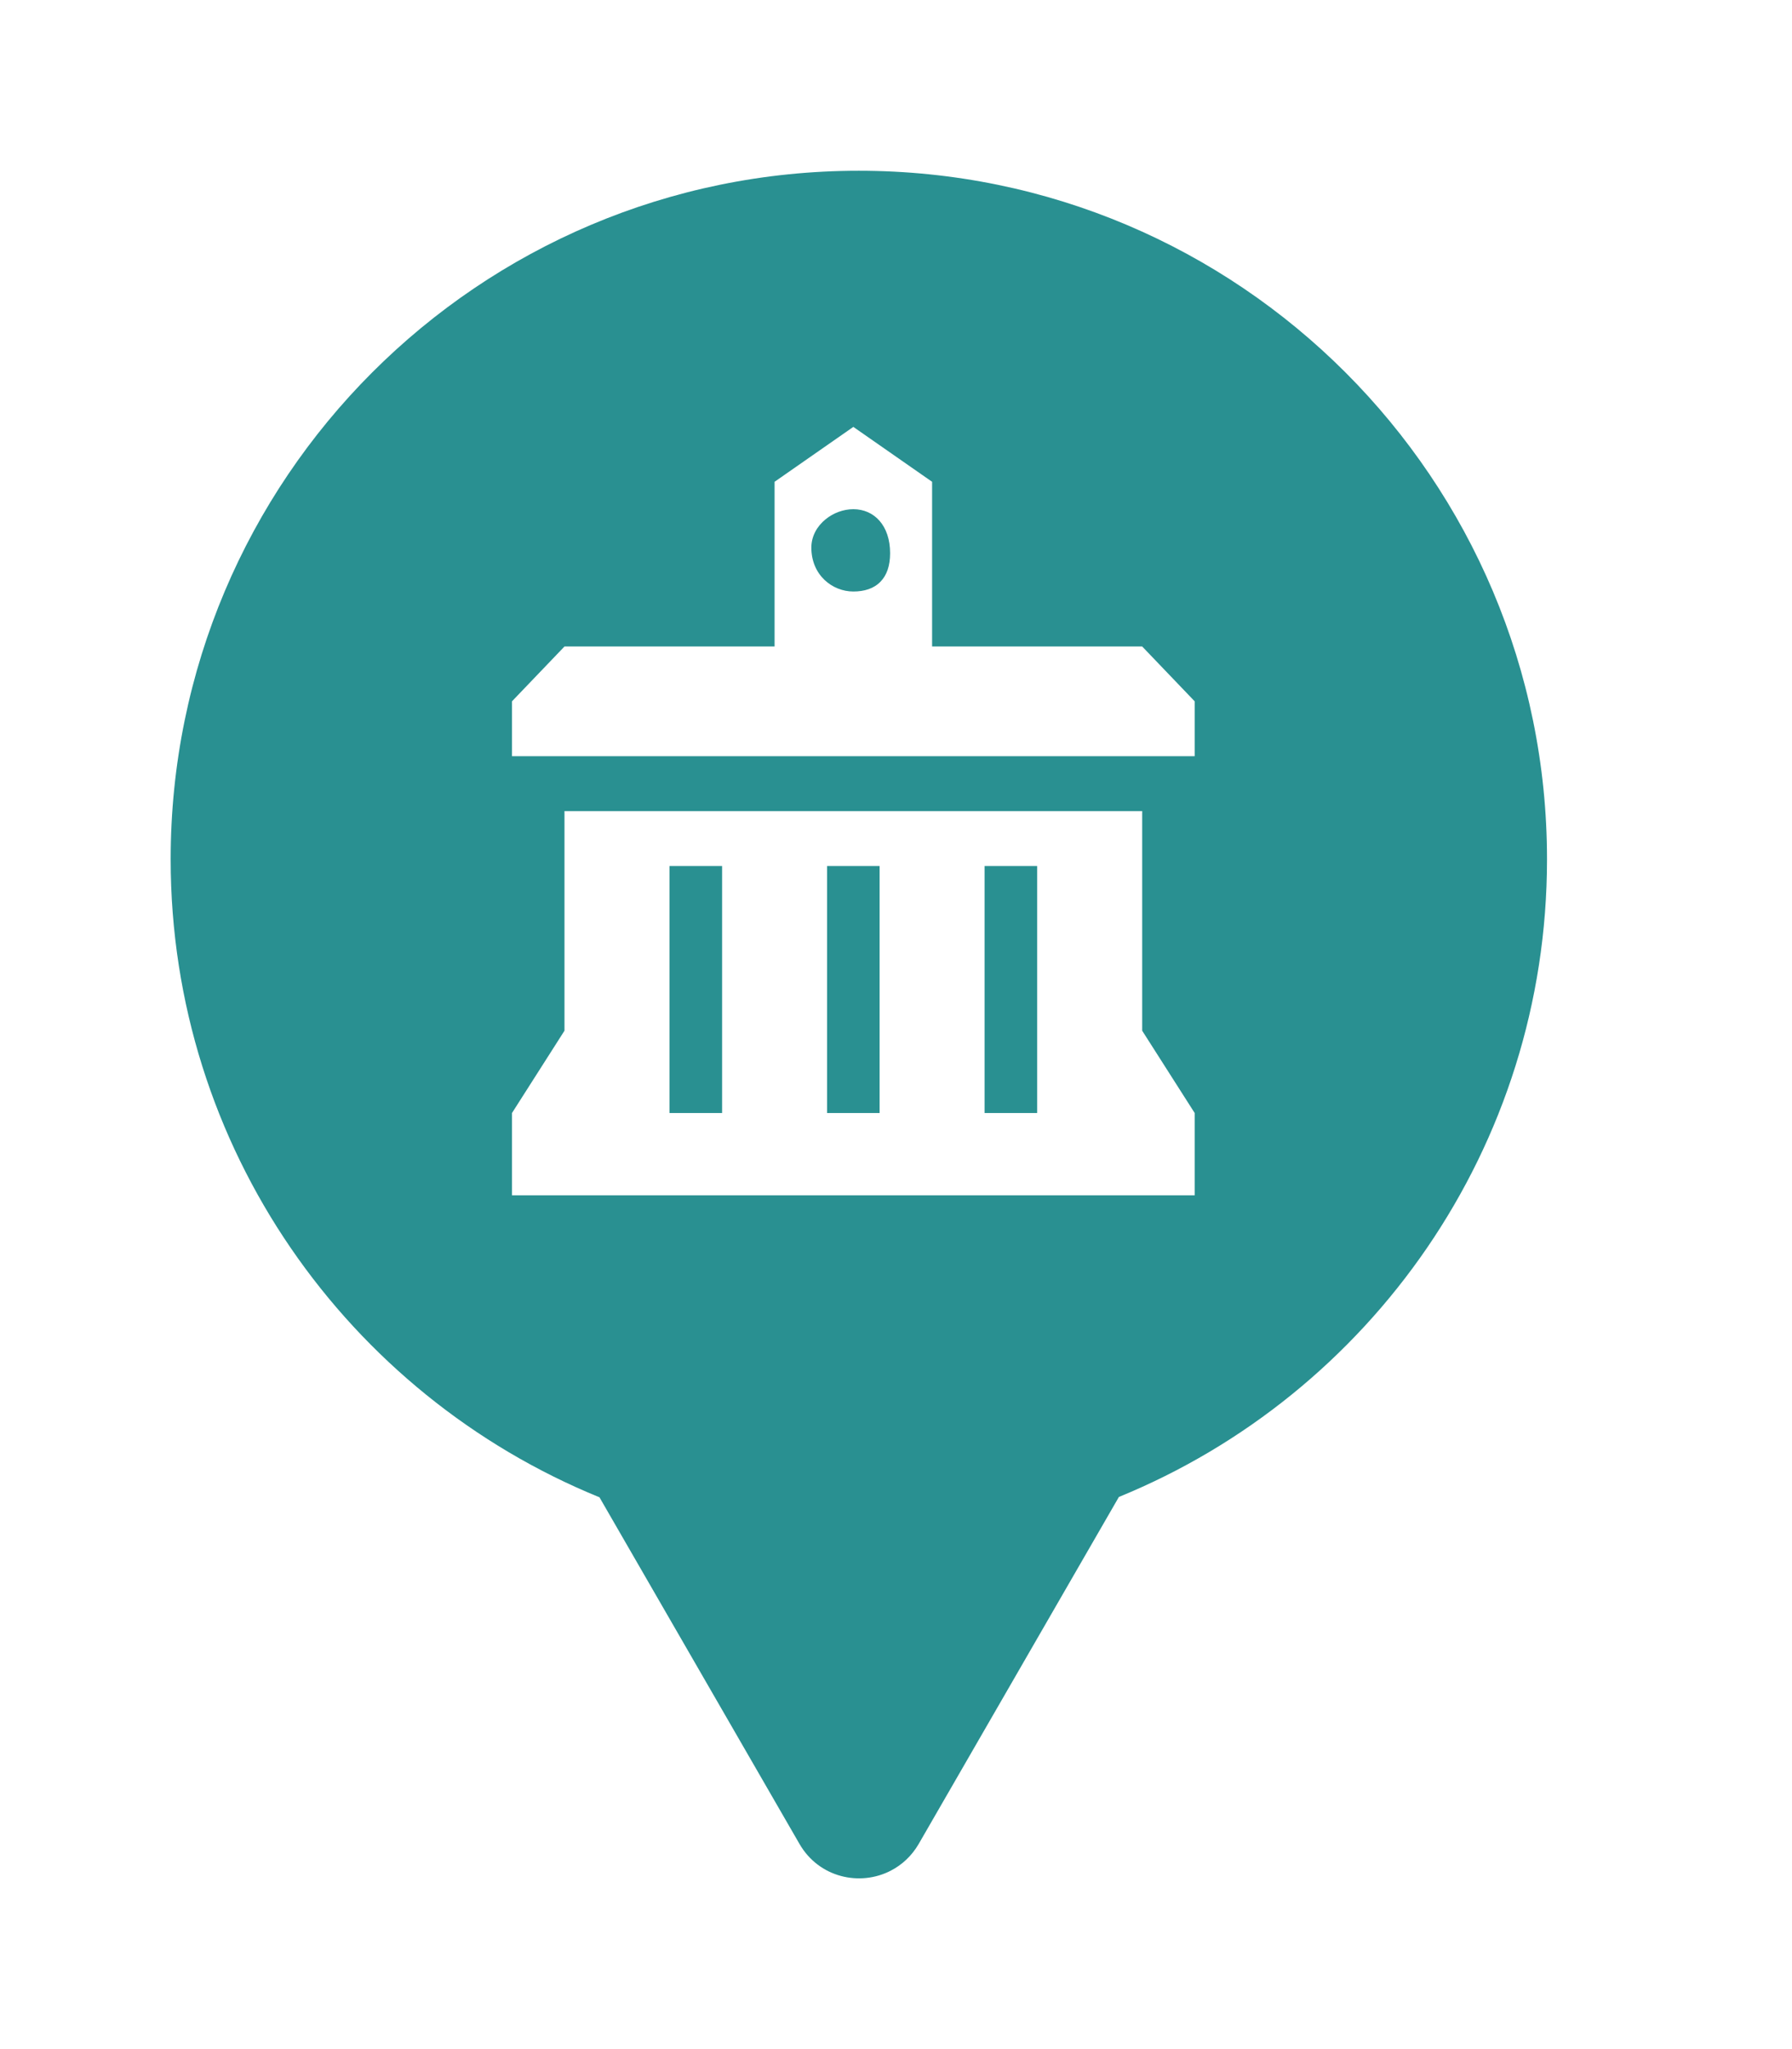 <svg xmlns="http://www.w3.org/2000/svg" viewBox="0 0 21 24" height="24" width="21"><title>town_hall.svg</title><rect fill="none" x="0" y="0" width="21" height="24"></rect><path fill="#299091" transform="translate(2 2)" d="M11.112 15.533C14.055 14.331 16.129 11.44 16.129 8.064C16.129 3.611 12.519 0 8.064 0C3.61 0 0 3.611 0 8.064C0 11.443 2.078 14.336 5.025 15.537L7.369 19.597C7.598 19.993 8.078 20.097 8.439 19.91C8.569 19.843 8.684 19.738 8.766 19.597L11.112 15.533ZM8.923 5.572H11.385L12 6.214V6.857H4V6.214L4.615 5.572H7.077V3.643L8 3L8.923 3.643V5.572ZM8.431 4.479C8.431 4.157 8.246 3.964 8 3.964C7.883 3.964 7.766 4.008 7.675 4.082C7.575 4.163 7.508 4.28 7.508 4.414C7.508 4.736 7.754 4.928 8 4.928C8.13 4.928 8.243 4.893 8.32 4.811C8.39 4.739 8.431 4.63 8.431 4.479ZM4.615 10.072V7.5H11.385V10.072L12 11.036V12H4V11.036L4.615 10.072ZM5.846 11.036H6.462V8.143H5.846V11.036ZM7.692 8.143V11.036H8.308V8.143H7.692ZM9.538 11.036H10.154V8.143H9.538V11.036Z"></path></svg>